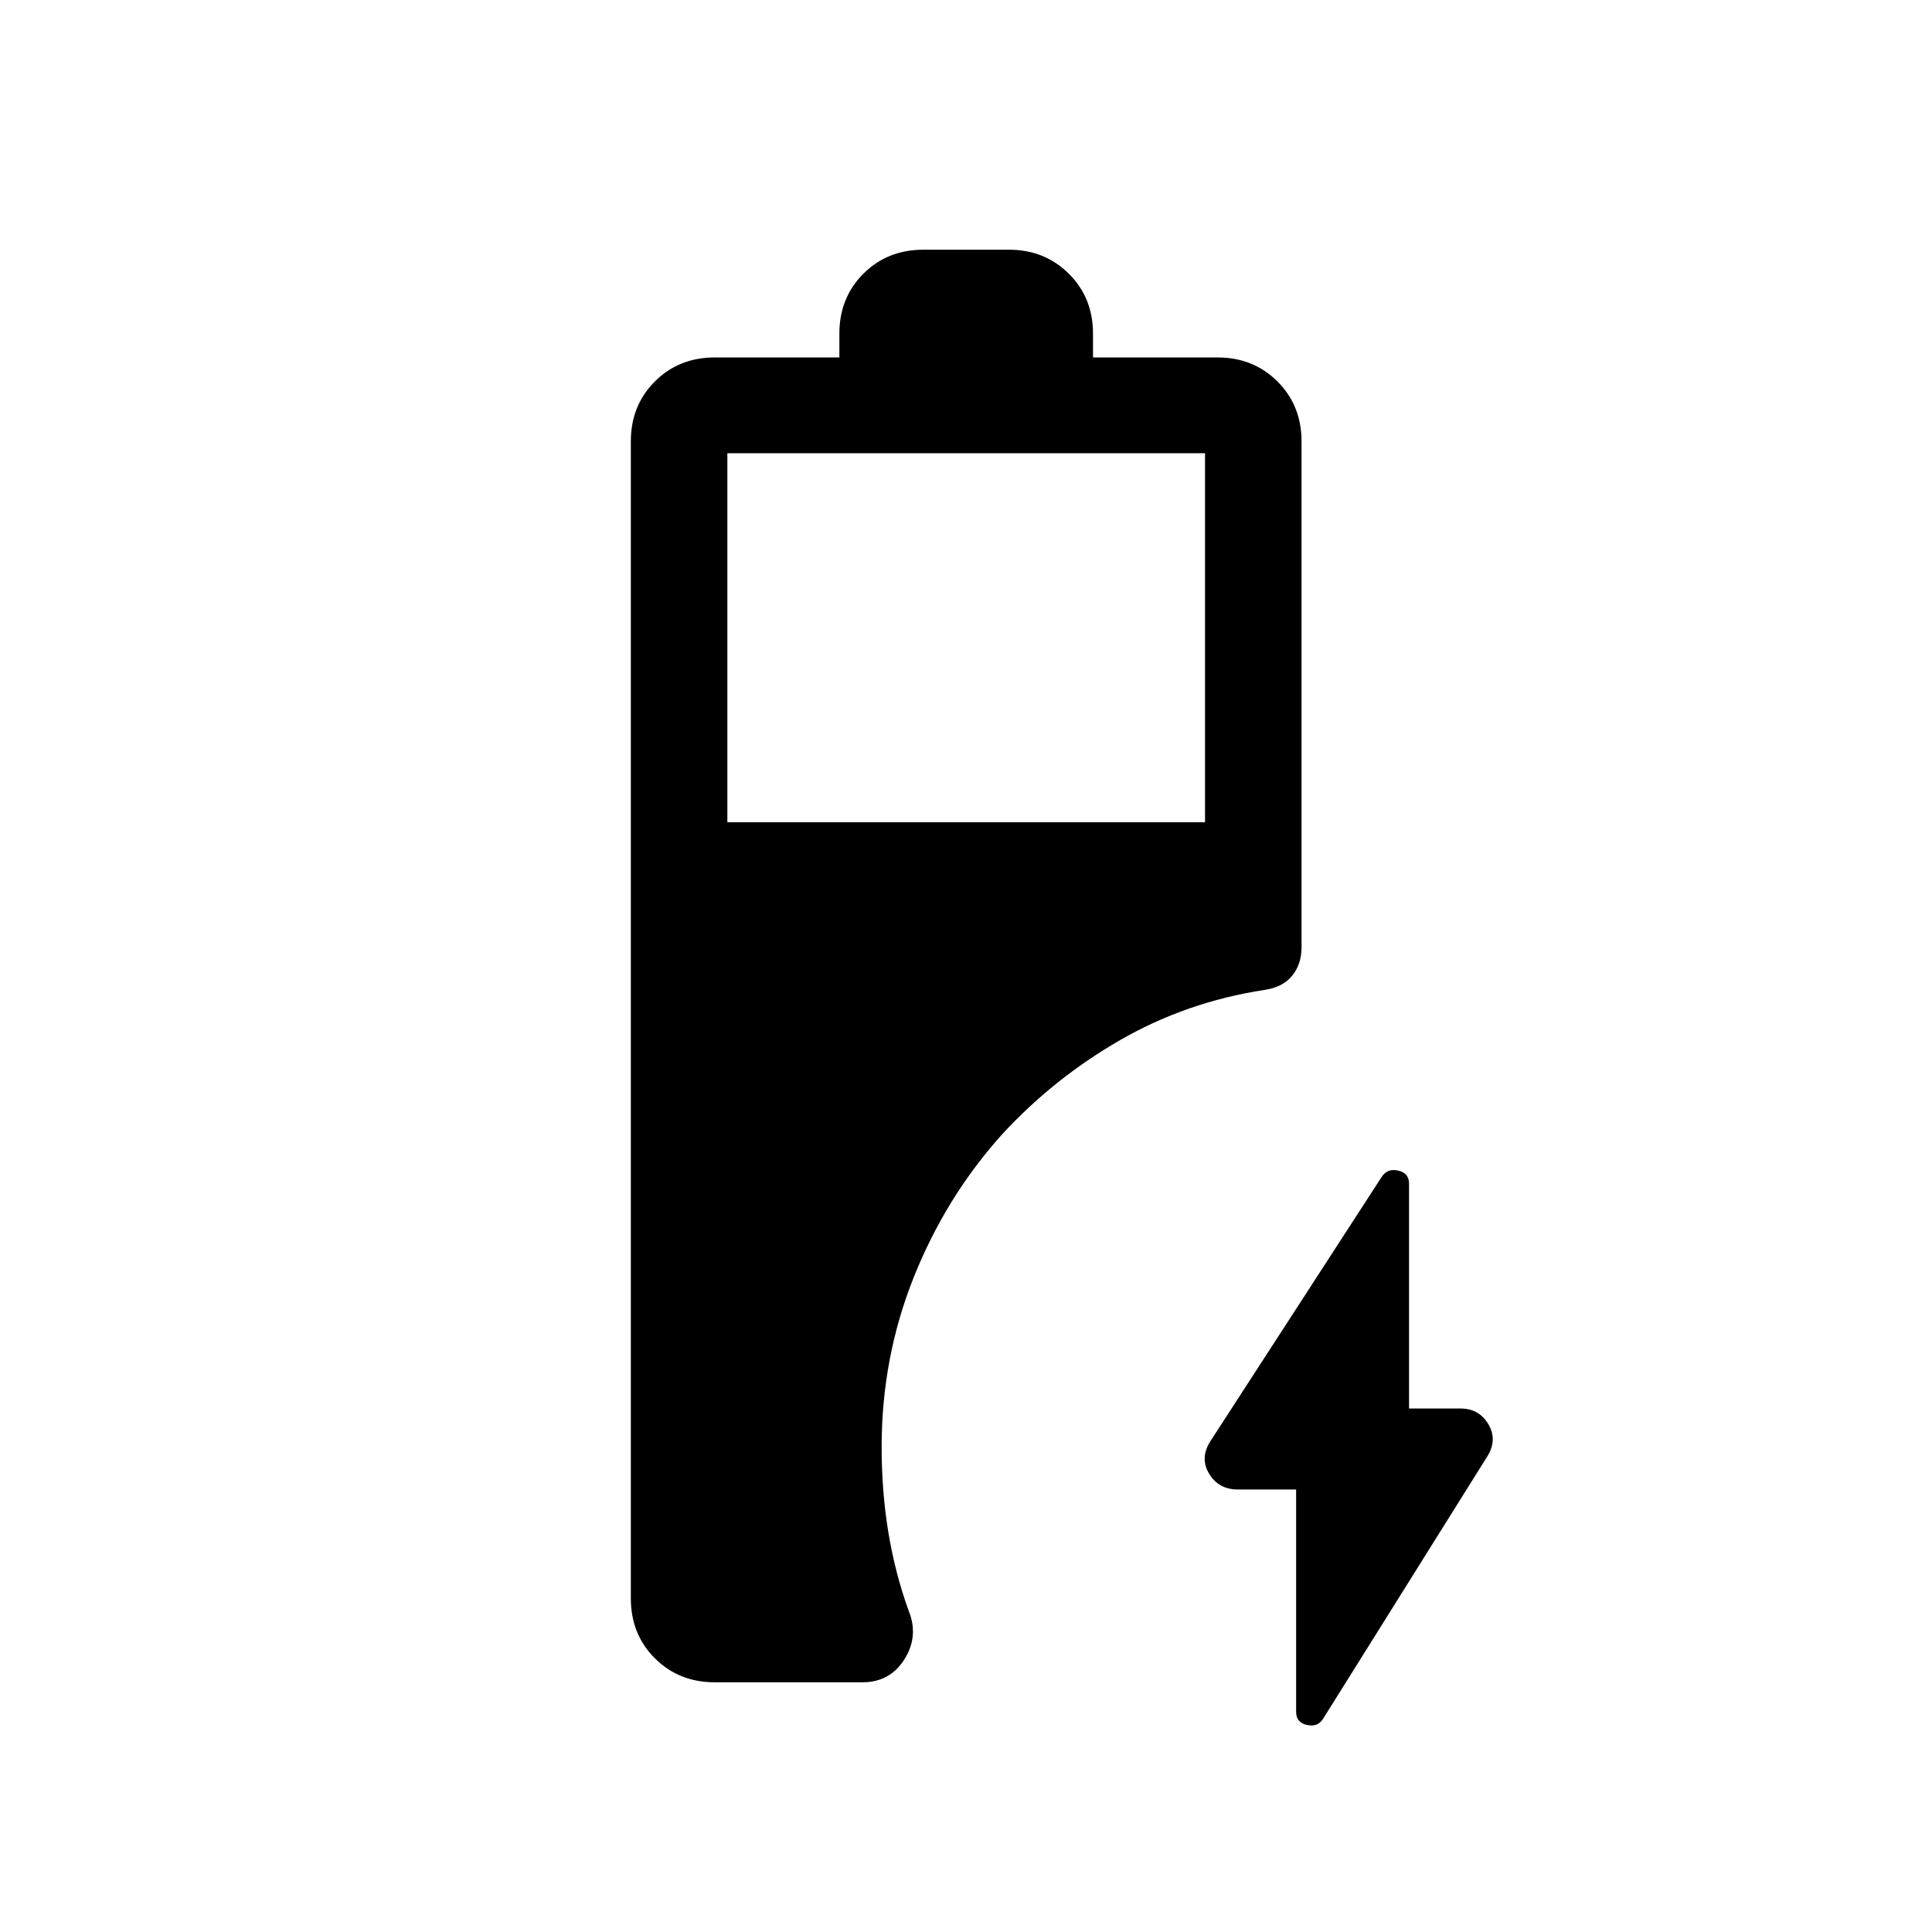 <svg xmlns="http://www.w3.org/2000/svg" height="20" viewBox="0 -960 960 960" width="20"><path d="M355.19-124.08q-17.87 0-29.8-11.93-11.93-11.92-11.93-29.8v-574.84q0-17.88 11.93-29.81 11.93-11.92 29.8-11.92h61.89v-11.81q0-17.88 11.93-29.8 11.92-11.93 29.8-11.93h42.57q17.69 0 29.71 11.93 12.02 11.92 12.02 29.8v11.81h61.97q17.7 0 29.67 11.92 11.98 11.93 11.98 29.81v251.35q0 8.44-4.7 14.17t-13.74 7.02q-38.68 5.92-71.74 24.95-33.06 19.04-58.71 46.92-27.89 31.05-43.83 70.97-15.93 39.92-15.93 84.28 0 21.87 3.3 42.17 3.31 20.29 10.12 39.17 5.15 12.65-2.07 24.11-7.23 11.46-20.85 11.46h-73.39Zm6.23-427.34h237.35v-183.39H361.42v183.39Zm282.62 331.54h-29q-9.38 0-14.13-7.67t.28-15.95l85.2-131.46q2.84-4.62 8.3-3.4 5.46 1.21 5.46 6.53v111.71h25.58q9.12 0 13.75 7.67 4.63 7.67-.21 15.75l-81.63 130.43q-2.56 4.54-8.08 3.42-5.52-1.11-5.52-6.63v-110.4Z"/></svg>